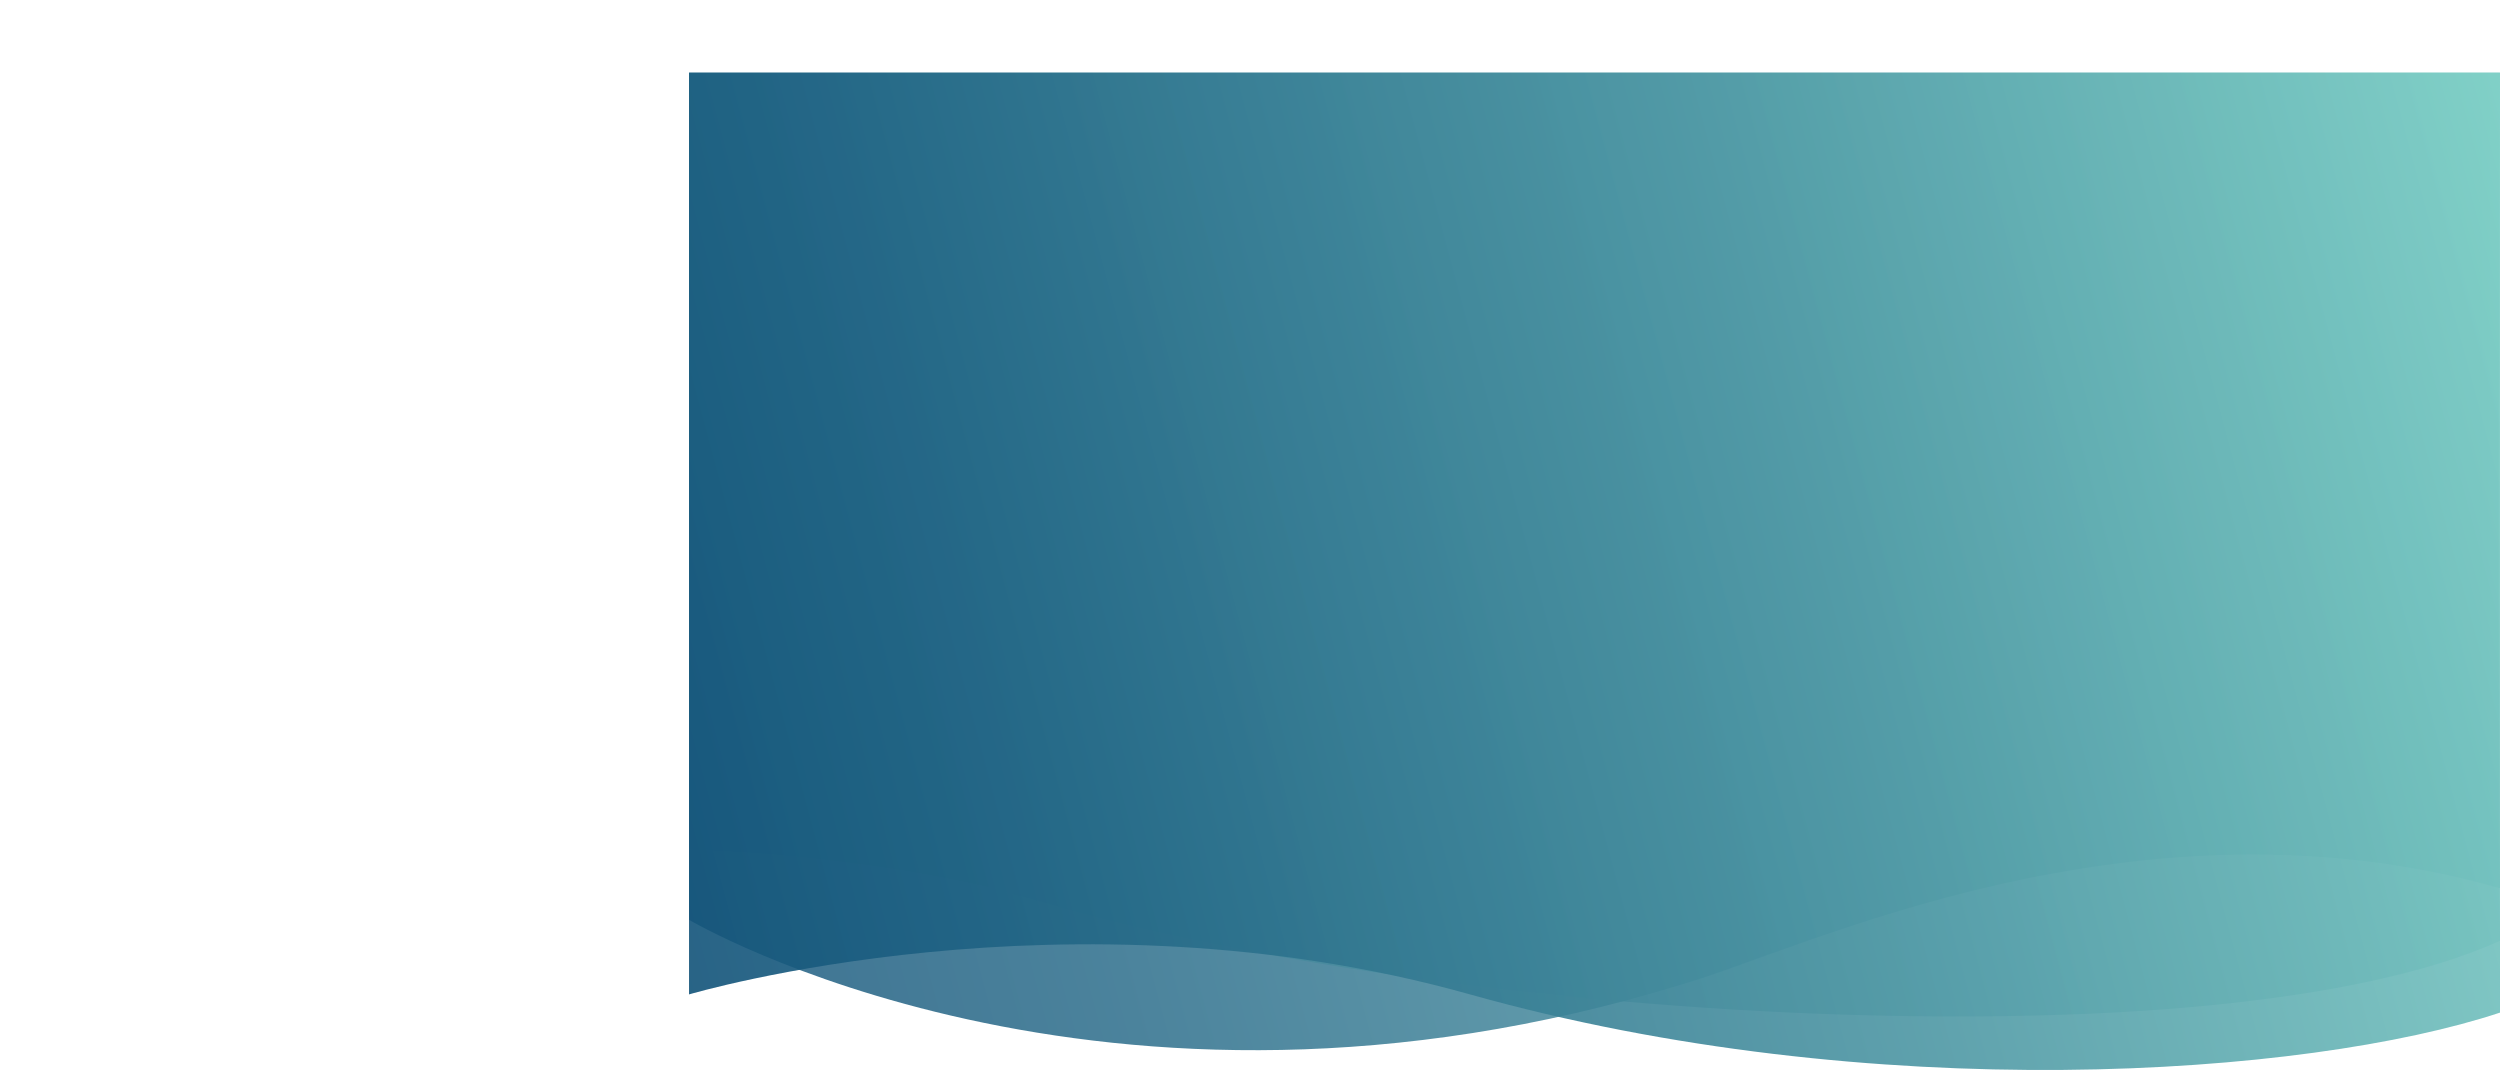 <svg id="Layer_1" data-name="Layer 1" xmlns="http://www.w3.org/2000/svg" xmlns:xlink="http://www.w3.org/1999/xlink" viewBox="0 0 4360.58 1866.31"><defs><style>.cls-1{fill:none;}.cls-2{clip-path:url(#clip-path);}.cls-3{opacity:0.82;fill:url(#New_Gradient_Swatch_6);}.cls-4{opacity:0.6;fill:url(#New_Gradient_Swatch_6-2);}.cls-5{opacity:0.91;fill:url(#New_Gradient_Swatch_6-3);}</style><clipPath id="clip-path" transform="translate(1199.25 127.29)"><rect class="cls-1" x="2.57" y="-0.37" width="3158.77" height="1762"/></clipPath><linearGradient id="New_Gradient_Swatch_6" x1="-83.21" y1="1156.96" x2="3233.32" y2="268.3" gradientUnits="userSpaceOnUse"><stop offset="0" stop-color="#13547a"/><stop offset="0.2" stop-color="#236786"/><stop offset="0.59" stop-color="#4e97a4"/><stop offset="1" stop-color="#80d0c7"/></linearGradient><linearGradient id="New_Gradient_Swatch_6-2" x1="-1240.34" y1="1294.41" x2="3221.9" y2="98.76" xlink:href="#New_Gradient_Swatch_6"/><linearGradient id="New_Gradient_Swatch_6-3" x1="-88.37" y1="1267.85" x2="3260.7" y2="370.47" xlink:href="#New_Gradient_Swatch_6"/></defs><title>background</title><g class="cls-2"><path class="cls-3" d="M2.57,1477.06S720.69,1902.65,1735,1589.52c207.29-59.54,789.69-348.41,1426.38-167.59-2.47-337.38,0-1422.3,0-1422.3H2.57Z" transform="translate(1199.25 127.29)"/><path class="cls-4" d="M-1199.25,1447.77s1079.92-221,1826,0c676.58,200.4,2037.21,291.5,2534.59,65.82-6.81-392.59,0-1640.88,0-1640.88H-1199.25Z" transform="translate(1199.25 127.29)"/><path class="cls-5" d="M2.57,1607.21s661.37-196.72,1362.22,0,1458.46,143.84,1796.55,31.73V-.37H2.57Z" transform="translate(1199.25 127.29)"/></g></svg>